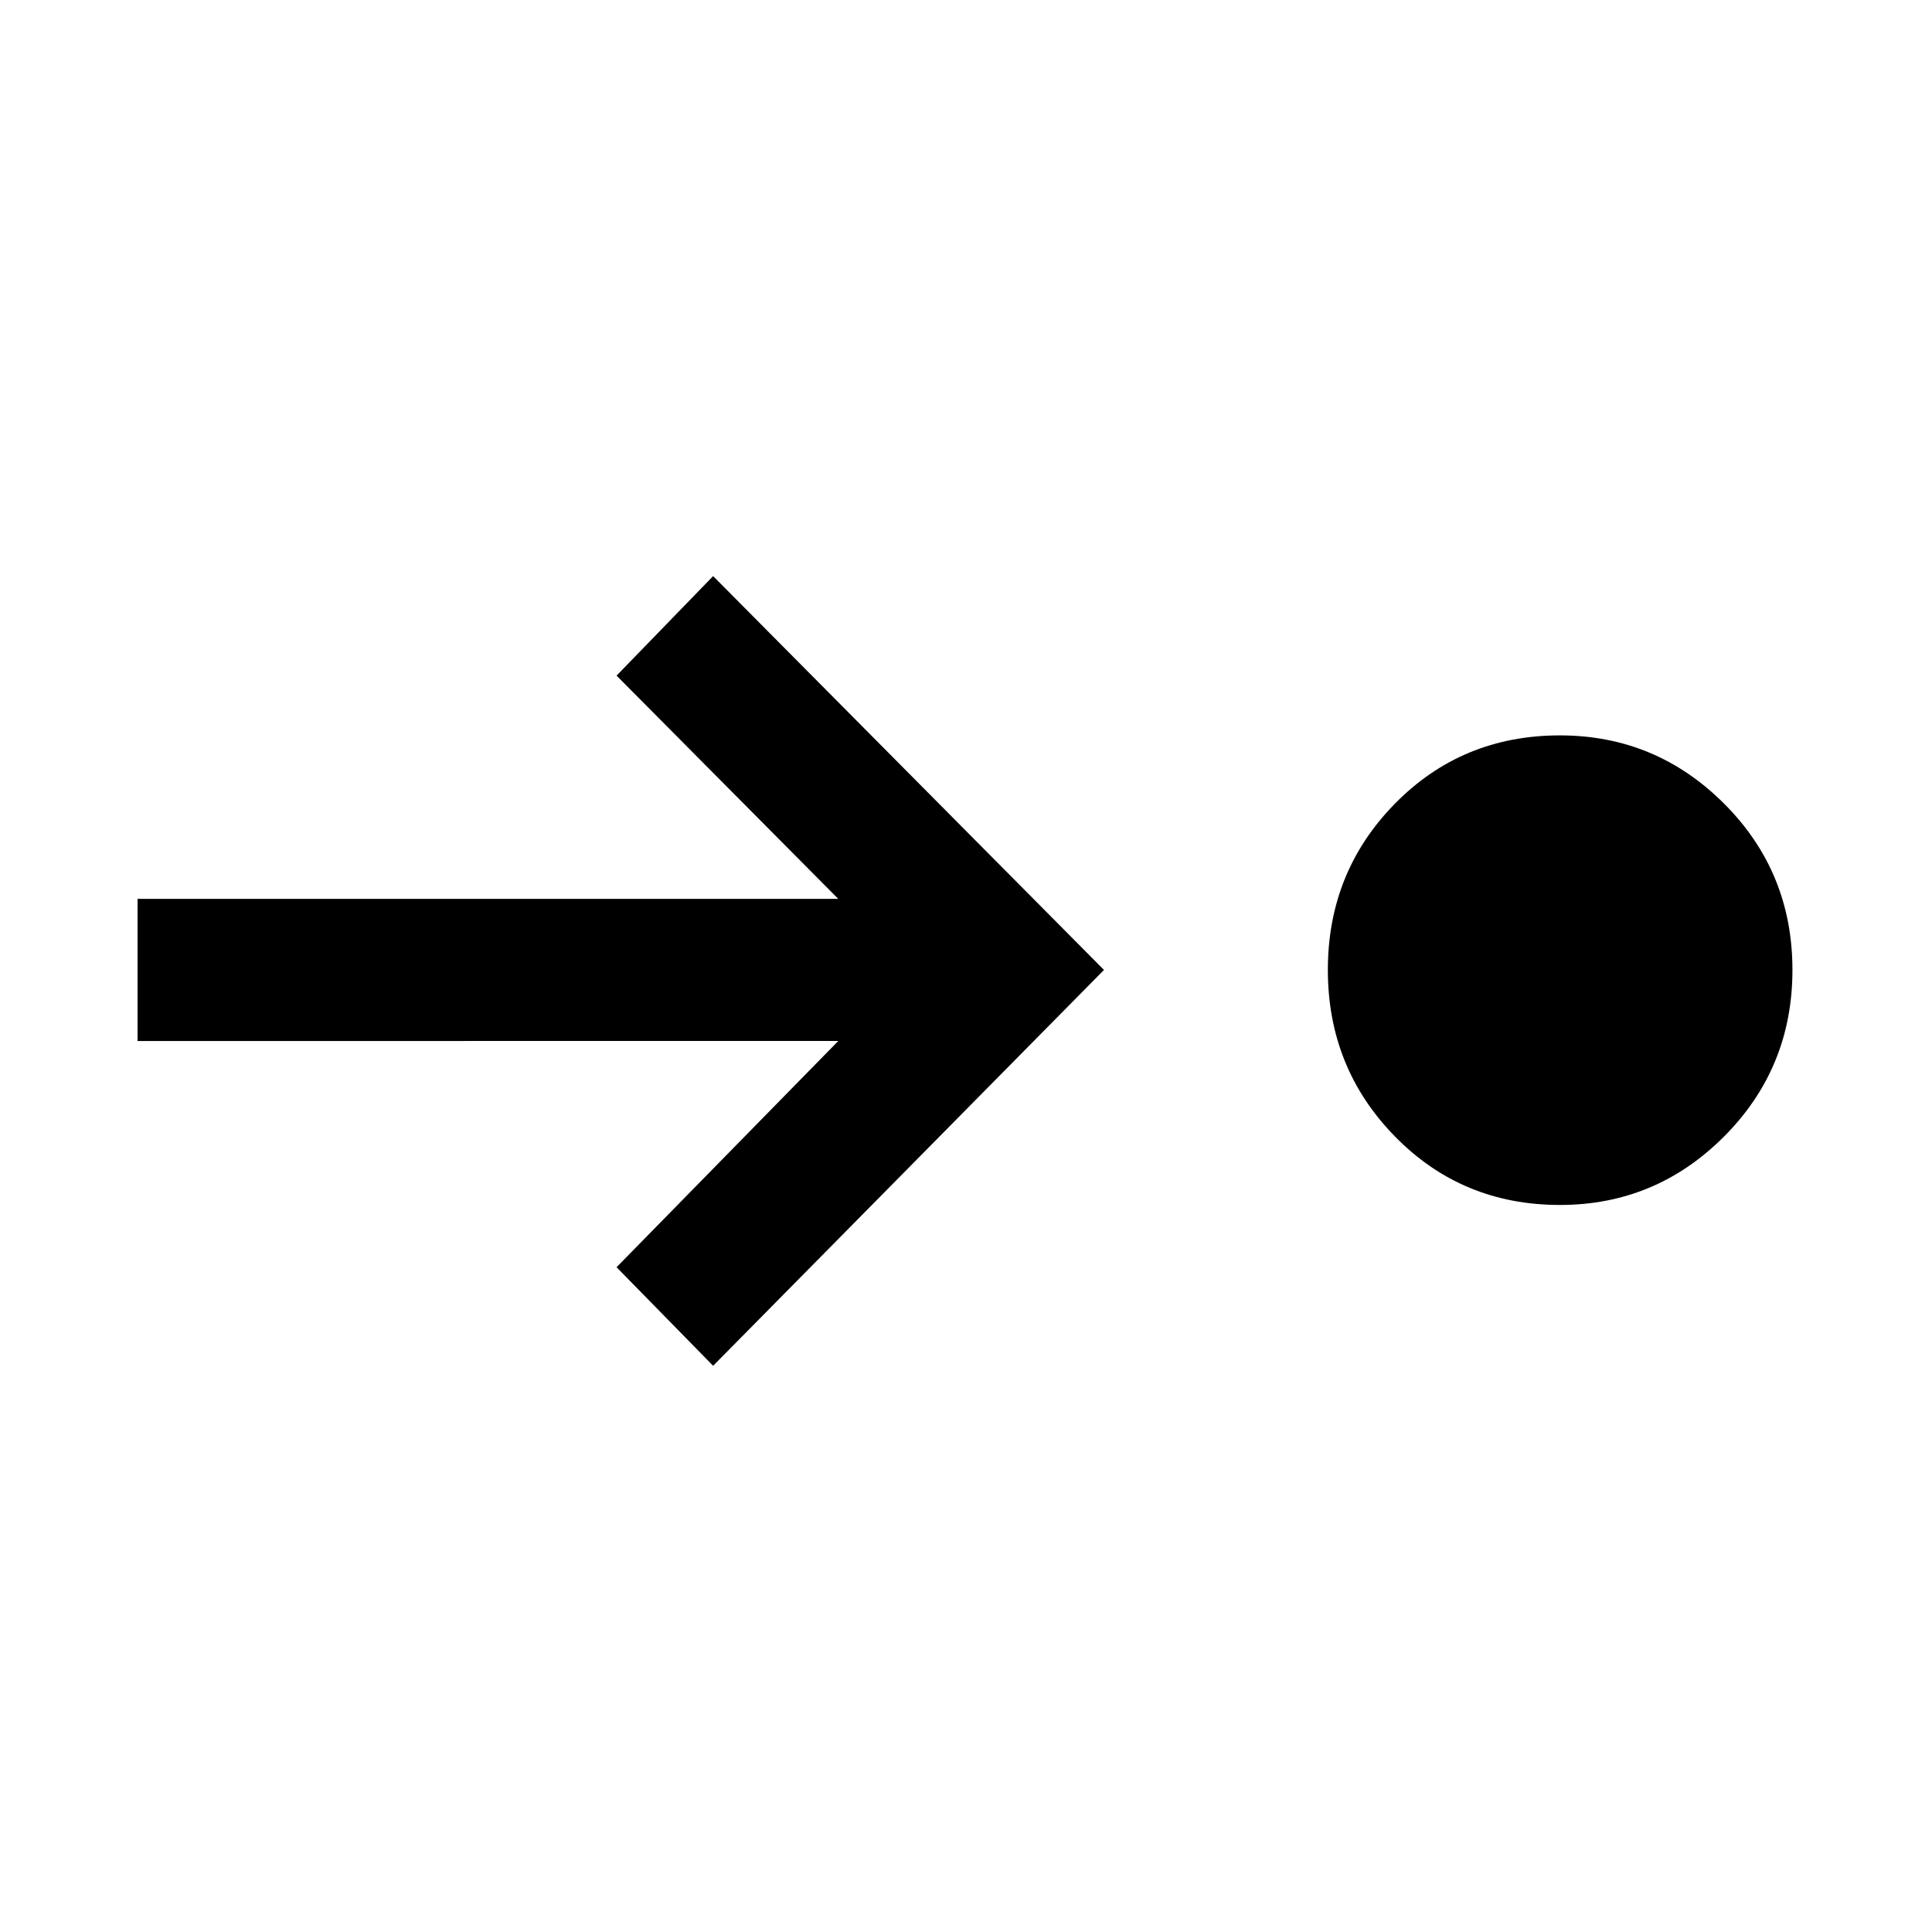 <svg xmlns="http://www.w3.org/2000/svg" width="48" height="48" viewBox="0 96 960 960"><path d="M775.109 694.739q-48.674 0-81.989-34.054-33.316-34.055-33.316-82.728 0-48.674 33.316-82.609 33.315-33.935 81.989-33.935 47.674 0 81.609 33.935 33.934 33.935 33.934 82.609 0 48.673-33.934 82.728-33.935 34.054-81.609 34.054Zm-420.761 79.913-47.979-48.978 110.174-112.413H68.348v-70.609h348.195L306.369 431.717l47.979-49.456 194.217 195.696-194.217 196.695Z"/></svg>